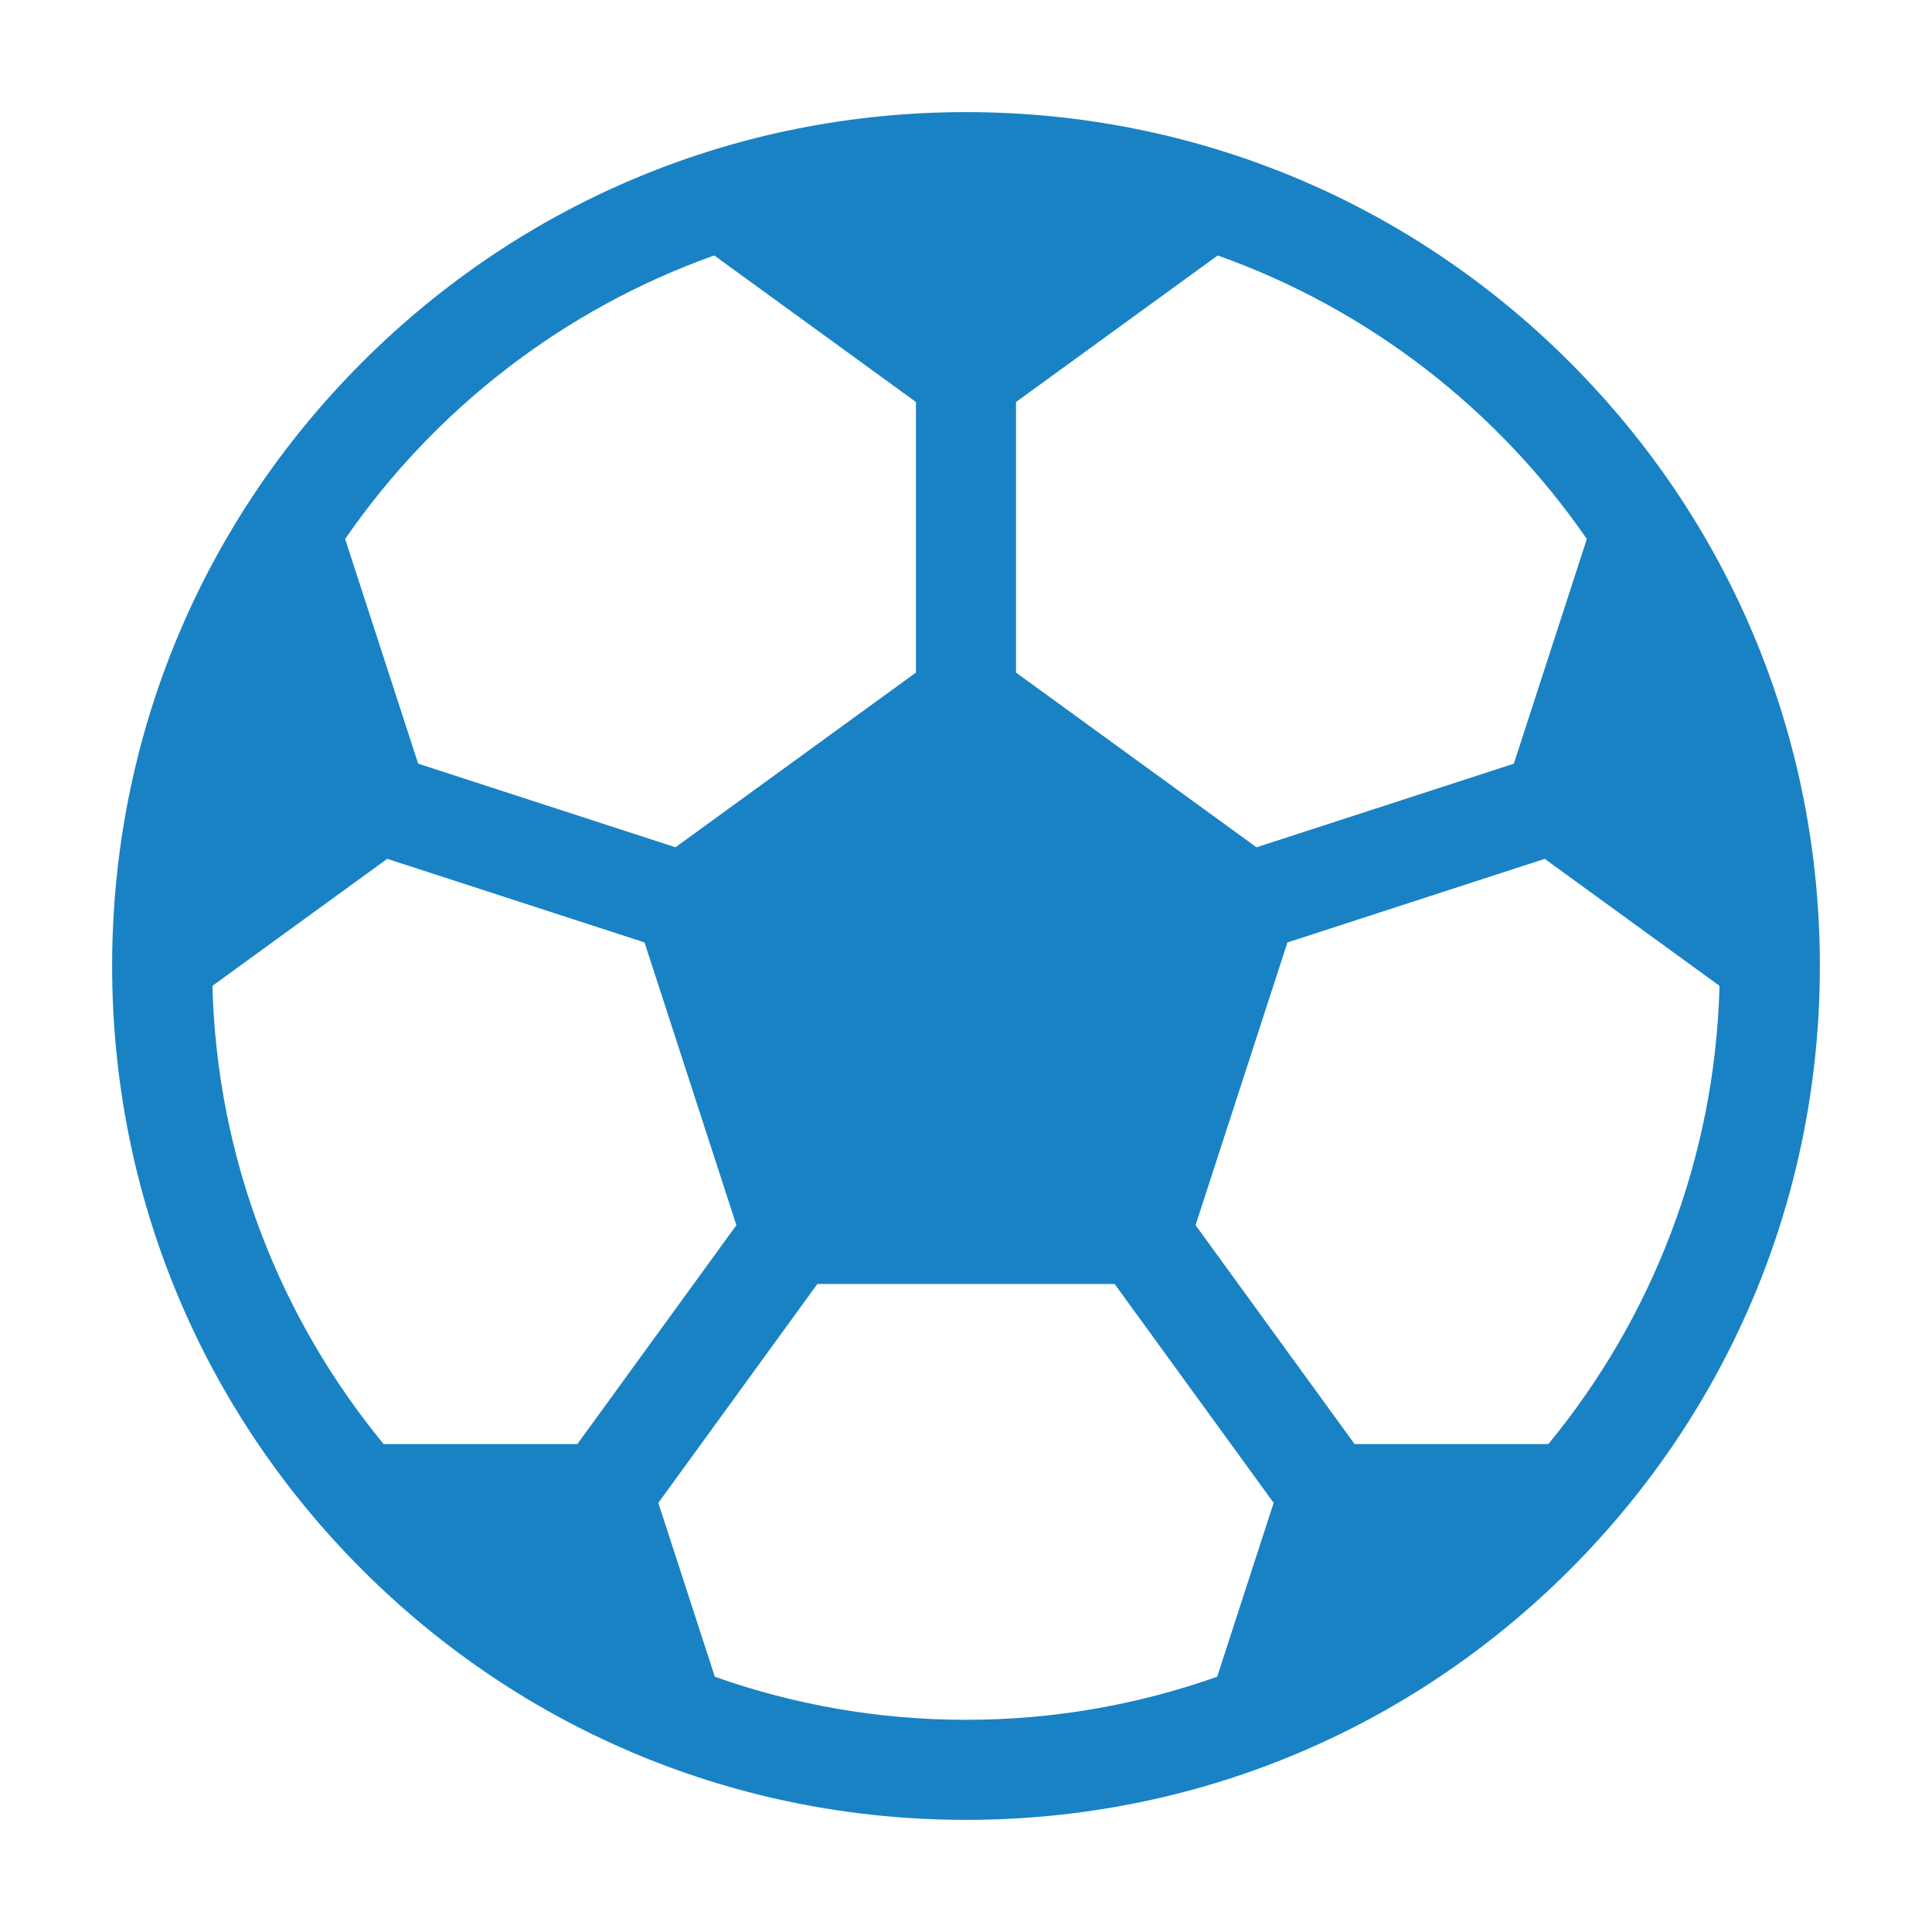 <?xml version="1.0" encoding="UTF-8"?>
<svg id="Layer_11" data-name="Layer 11" xmlns="http://www.w3.org/2000/svg" viewBox="0 0 1280 1280">
  <defs>
    <style>
      .cls-1 {
        fill: #1982c4;
      }
    </style>
  </defs>
  <path class="cls-1" d="m1040.02,239.98c-106.85-106.85-248.91-165.7-400.02-165.7s-293.17,58.85-400.02,165.7c-106.85,106.85-165.69,248.91-165.69,400.02s58.84,293.17,165.69,400.02c106.85,106.85,248.91,165.69,400.02,165.69s293.17-58.85,400.02-165.69c106.85-106.85,165.69-248.91,165.69-400.02s-58.84-293.17-165.69-400.02Zm-366.88,26.36l133.63-97.09c99.94,35.51,185.32,101.99,244.55,187.85l-48.37,148.87-170.47,55.39-159.34-115.76v-179.26Zm-199.93-97.09l133.63,97.09v179.26l-159.32,115.74-170.48-55.39-48.38-148.87c59.23-85.85,144.61-152.32,244.55-187.84Zm-219.08,787.47c-68.33-83.09-110.4-188.56-113.39-303.58l115.81-84.14,170.47,55.39,60.86,187.32-105.36,145.02h-128.4Zm552.26,154.16c-52.08,18.46-108.08,28.54-166.4,28.54s-114.33-10.08-166.4-28.54l-37.43-115.19,105.36-145.01h196.95s105.36,145.01,105.36,145.01l-37.43,115.2Zm219.46-154.16h-128.4l-105.36-145.02,60.86-187.3,170.48-55.39,115.8,84.14c-2.99,115.02-45.06,220.47-113.38,303.57Z"/>
</svg>